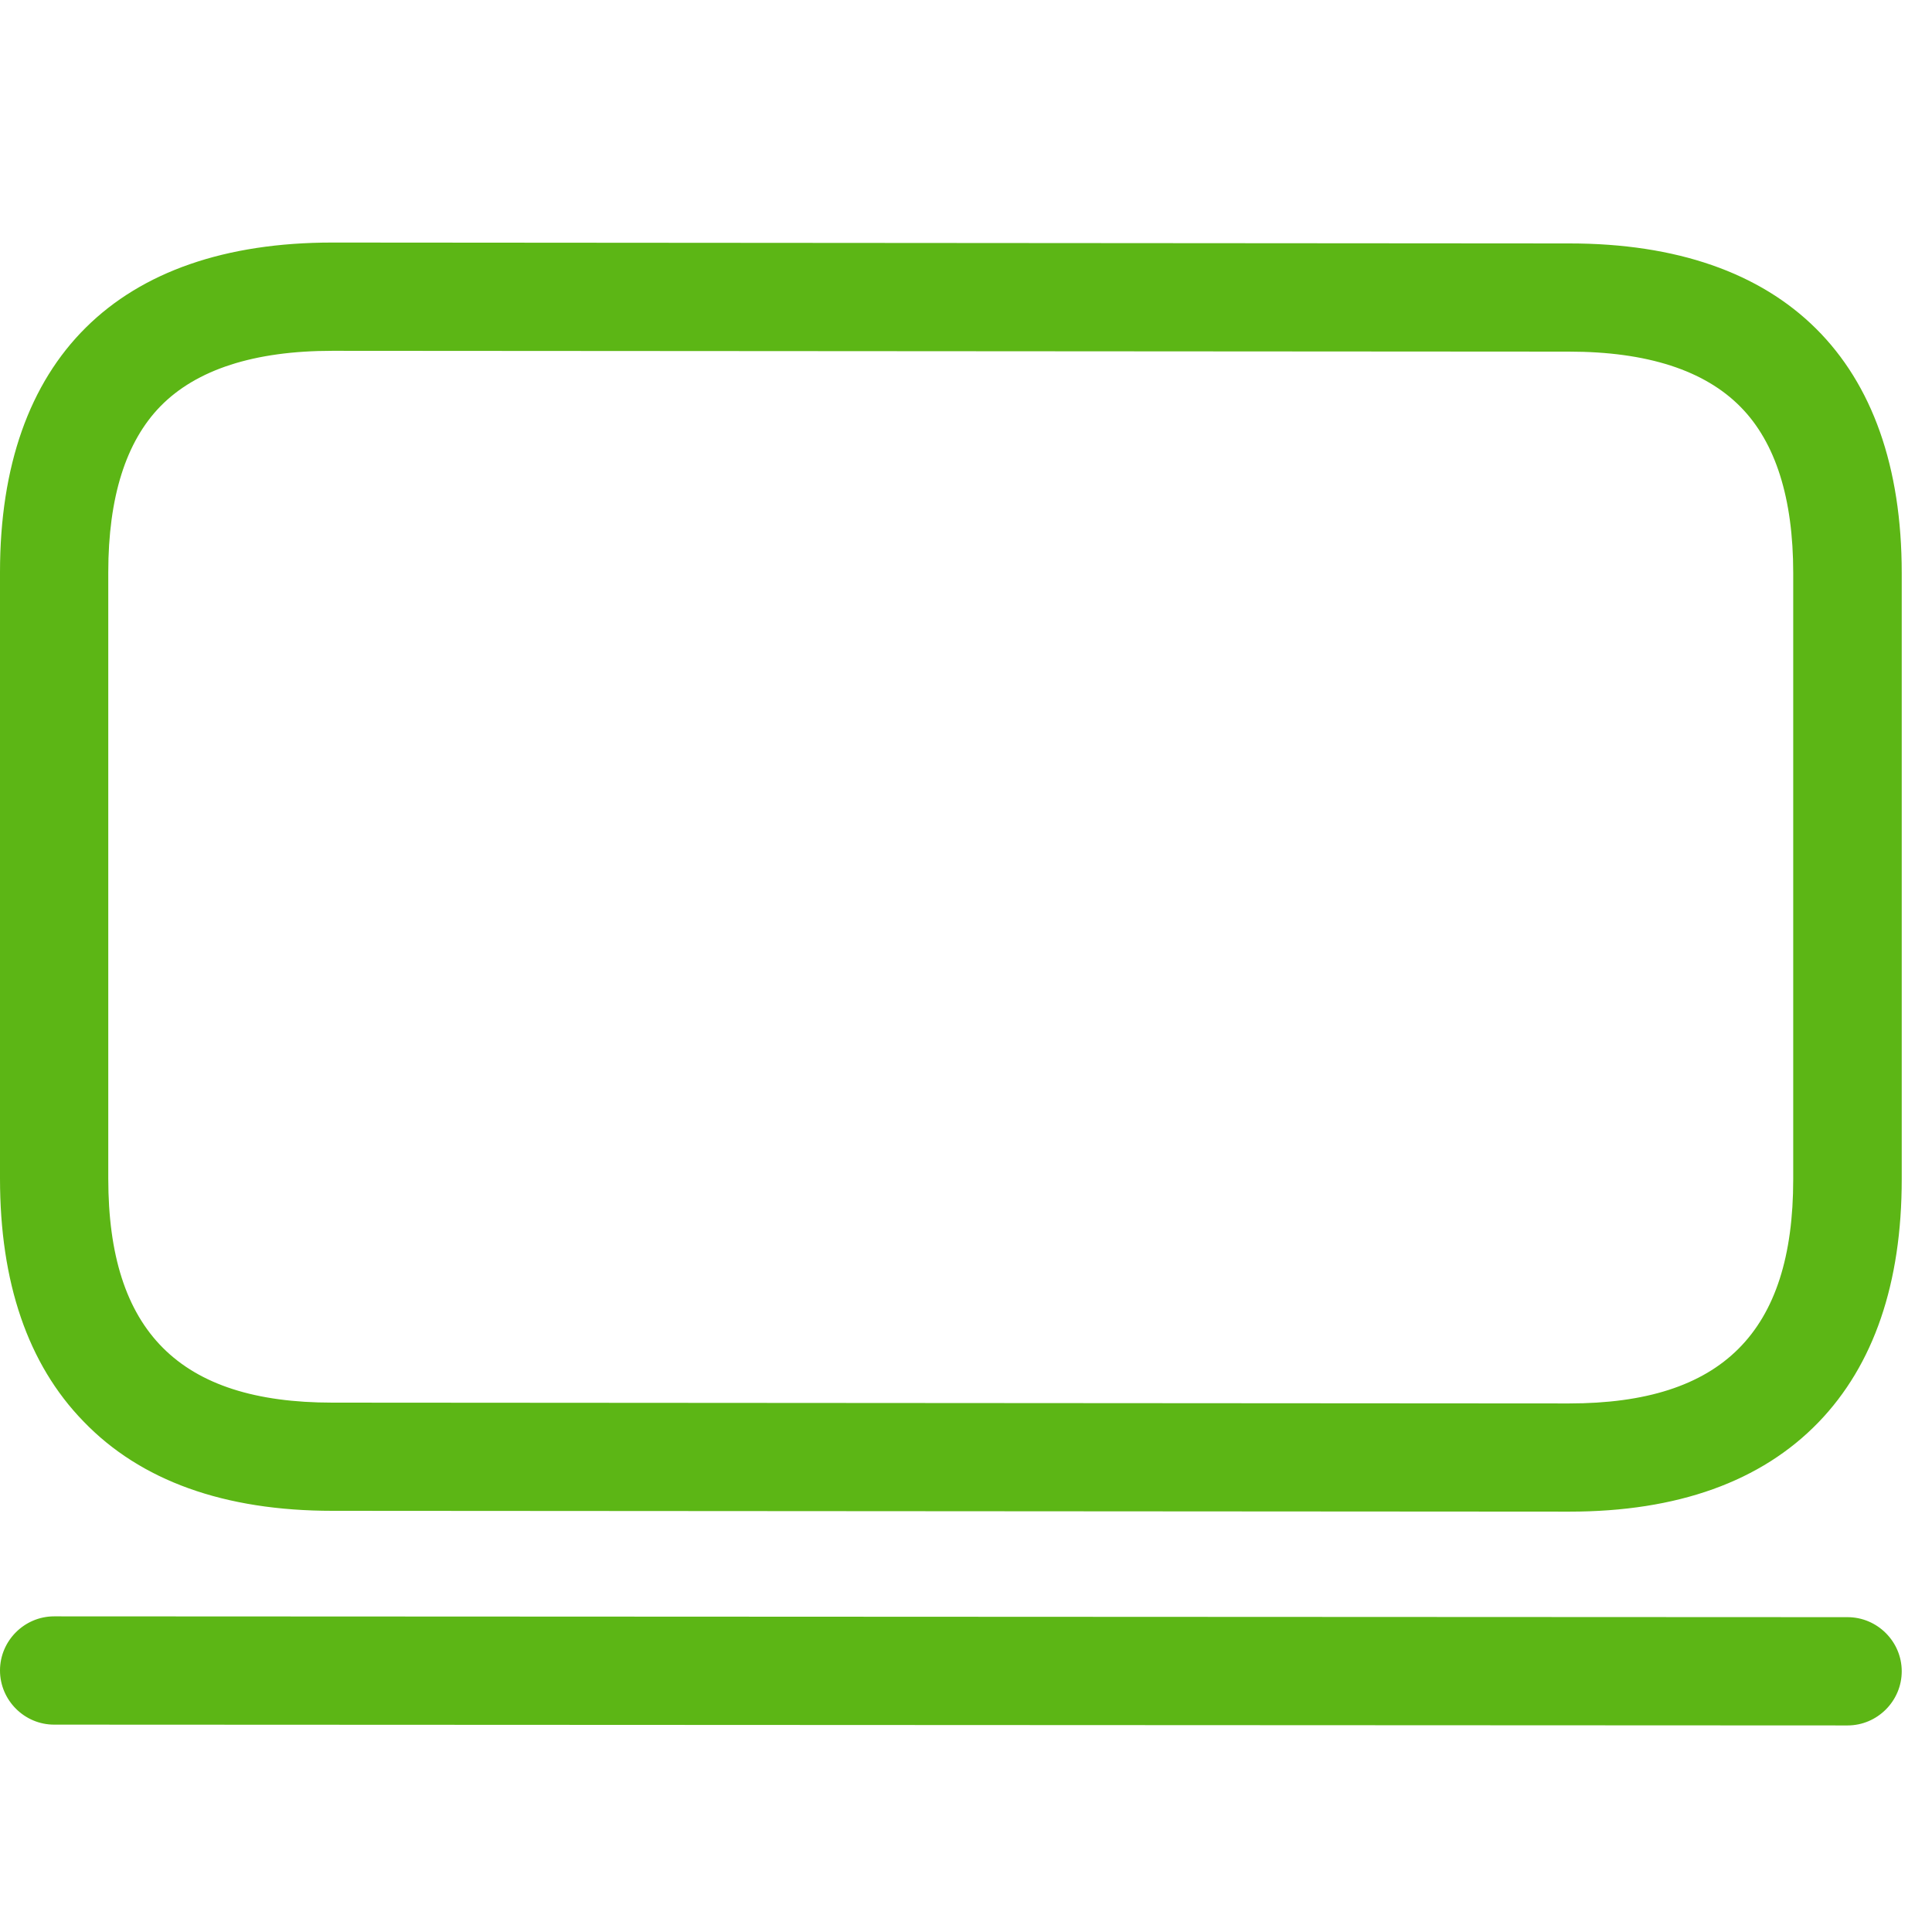 <?xml version="1.0" encoding="UTF-8"?>
<svg width="24px" height="24px" viewBox="0 0 24 24" version="1.1" xmlns="http://www.w3.org/2000/svg" xmlns:xlink="http://www.w3.org/1999/xlink">
    <title>2. Regular/Ordenador_2Regular</title>
    <g id="Symbols" stroke="none" stroke-width="1" fill="none" fill-rule="evenodd">
        <g id="2.-Regular/Ordenador_2Regular" fill="#5CB615" fill-rule="nonzero">
            <path d="M19.496,18.778 L4.131,18.768 C2.787,18.768 1.745,18.395 1.035,17.655 C0.346,16.946 0,15.931 0,14.64 L0,7.108 C0,4.466 1.466,3.013 4.128,3.013 L19.496,3.024 C22.158,3.024 23.624,4.479 23.624,7.118 L23.624,14.65 C23.624,15.941 23.277,16.956 22.592,17.666 C21.879,18.405 20.837,18.778 19.496,18.778 L19.496,18.778 Z M4.128,4.358 C3.16,4.358 2.44,4.59 1.993,5.047 C1.563,5.487 1.345,6.18 1.345,7.108 L1.345,14.64 C1.345,16.539 2.229,17.424 4.128,17.424 L19.492,17.434 C21.392,17.434 22.276,16.55 22.276,14.65 L22.276,7.118 C22.276,6.19 22.057,5.497 21.624,5.057 C21.176,4.6 20.461,4.368 19.489,4.368 L4.128,4.358 Z M22.951,21.434 L0.672,21.424 C0.303,21.424 0,21.121 0,20.751 C0,20.382 0.303,20.079 0.672,20.079 L22.951,20.089 C23.321,20.089 23.624,20.392 23.624,20.761 C23.624,21.131 23.321,21.434 22.951,21.434 Z" id="Ordenador_2Regular"></path>
        </g>
    </g>
</svg>